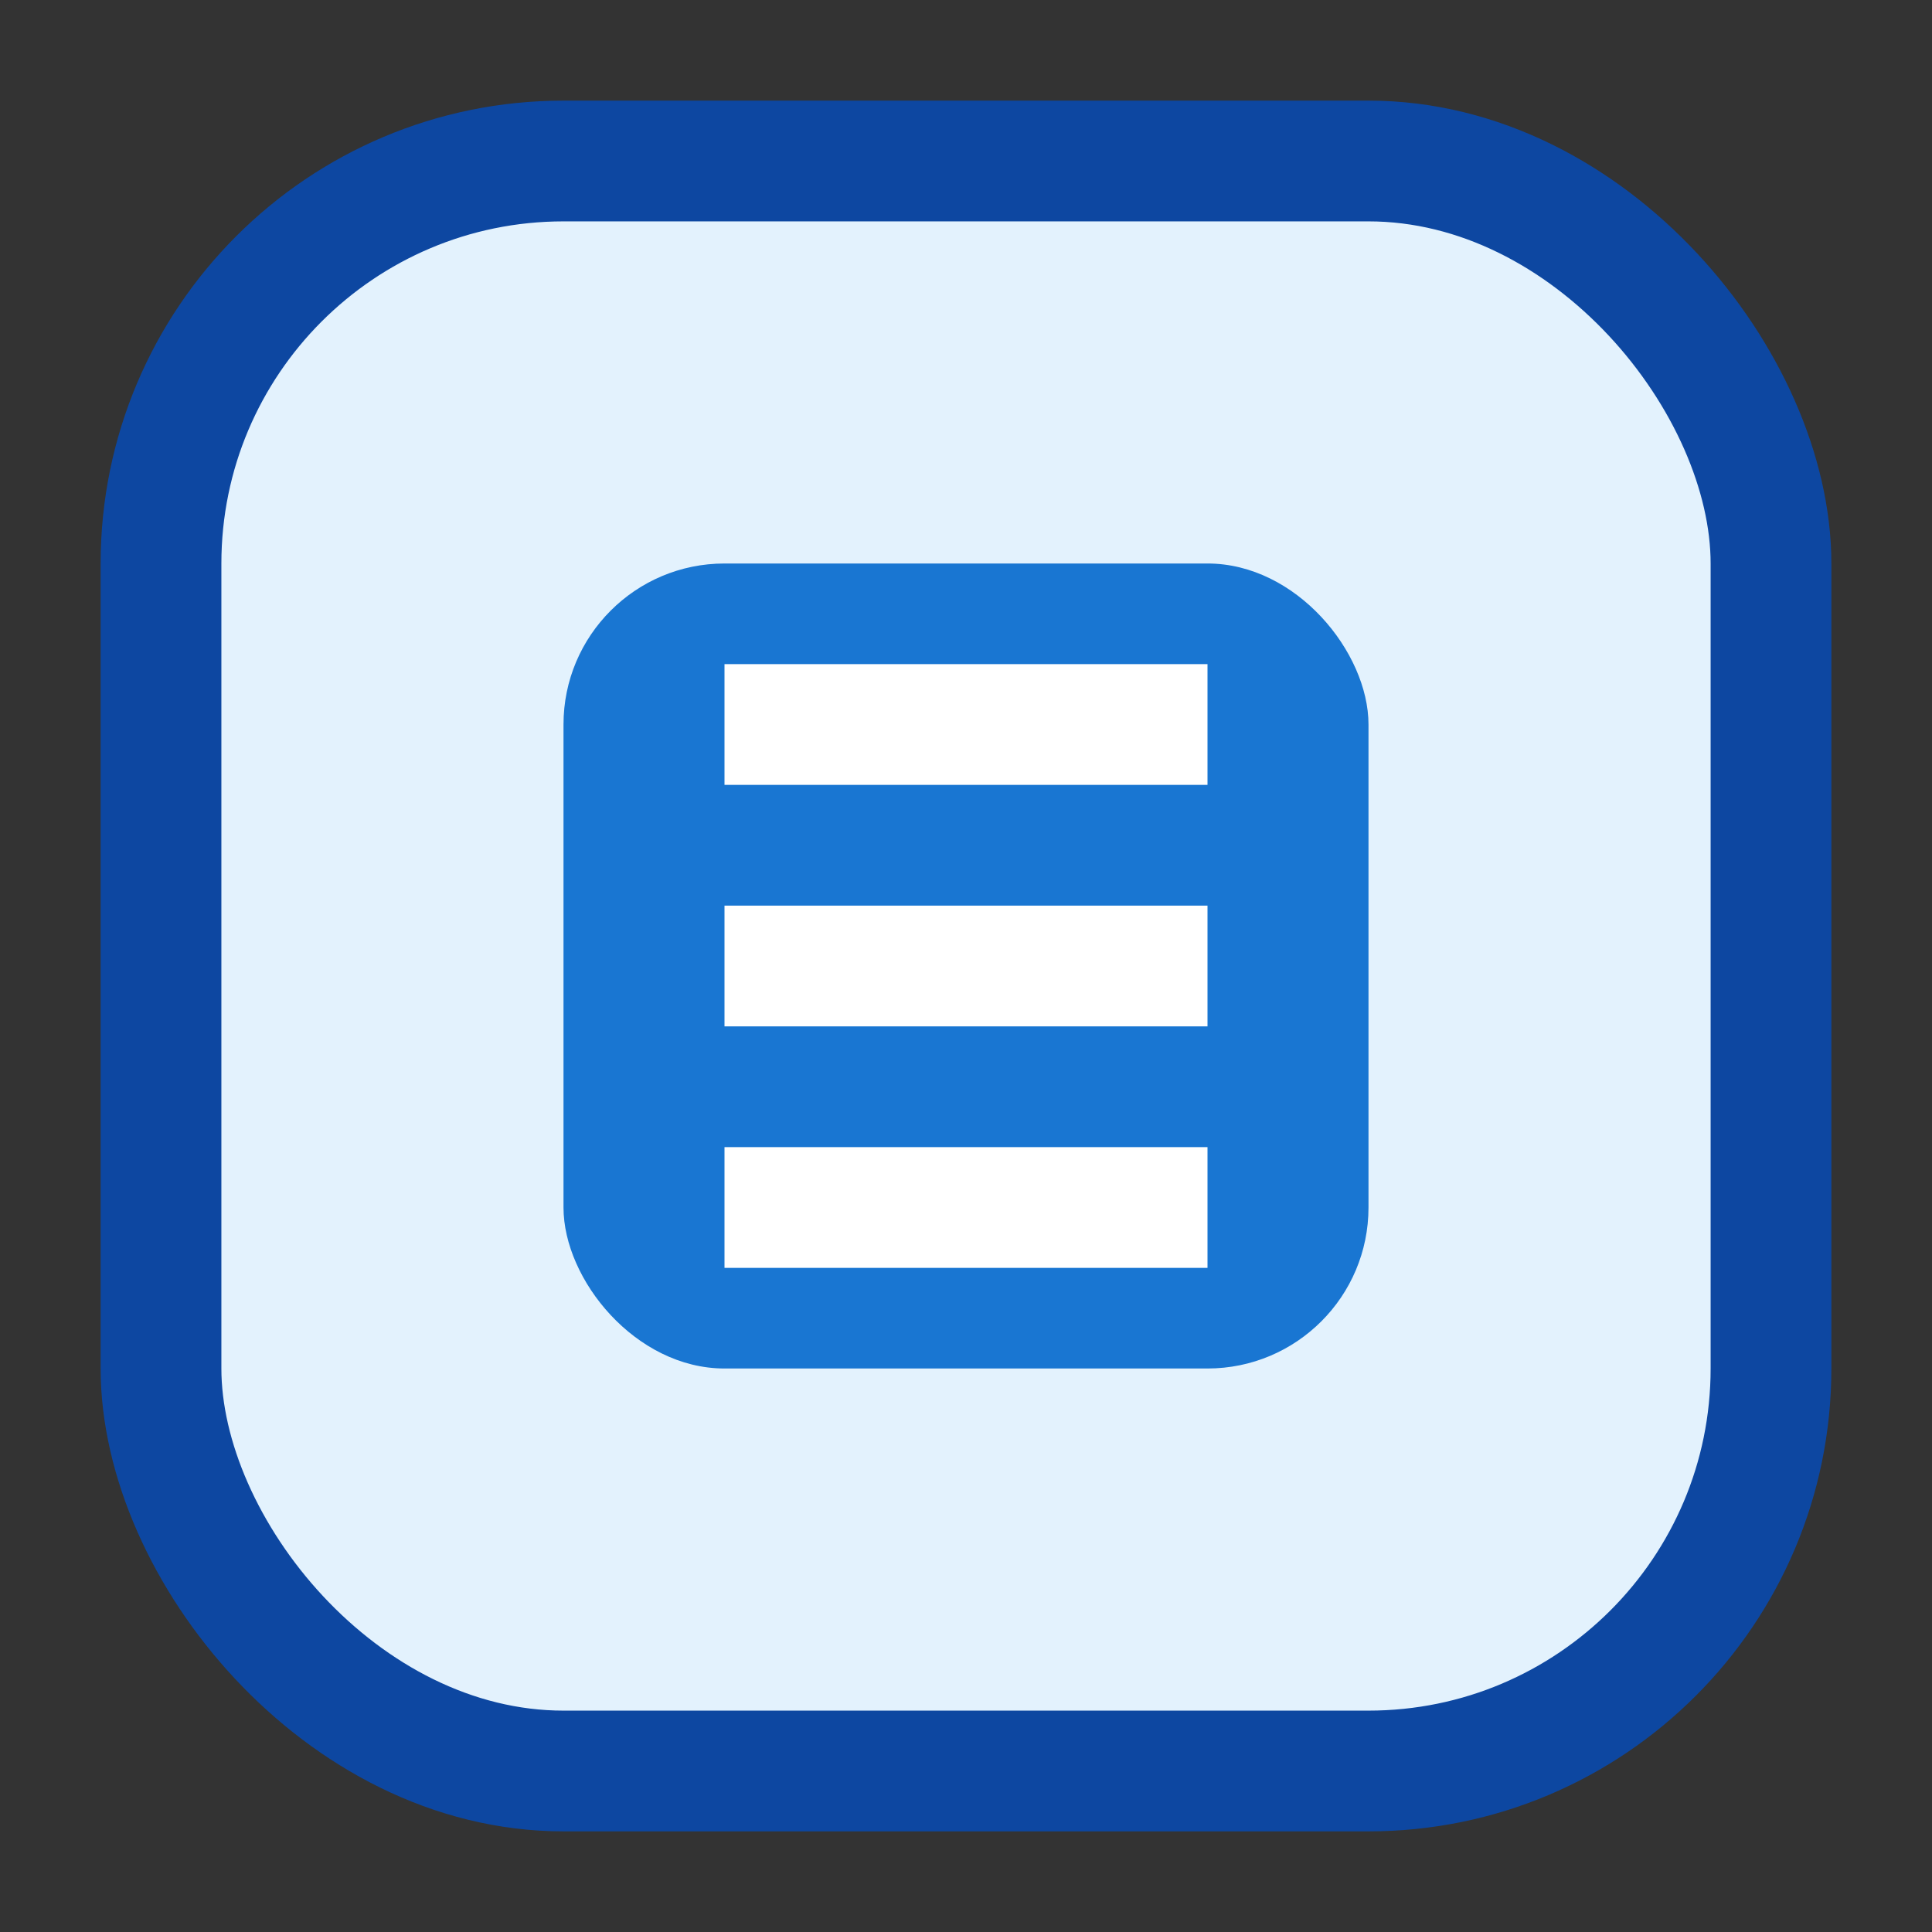 <svg xmlns="http://www.w3.org/2000/svg" width="16" height="16" viewBox="0 0 24 24" fill="none">
    <rect x="0" y="0" width="24" height="24" fill="#333333" stroke="none"/>
    <!-- Outer background -->
    <rect x="2" y="2" width="20" height="20" rx="5" fill="#E3F2FD" stroke="#0D47A1" stroke-width="1.5"/>

    <!-- Model box -->
    <rect x="7" y="7" width="10" height="10" rx="2" fill="#1976D2"/>

    <!-- Field lines -->
    <line x1="9" y1="9" x2="15" y2="9" stroke="#FFFFFF" stroke-width="1.5"/>
    <line x1="9" y1="12" x2="15" y2="12" stroke="#FFFFFF" stroke-width="1.5"/>
    <line x1="9" y1="15" x2="15" y2="15" stroke="#FFFFFF" stroke-width="1.5"/>
</svg>
